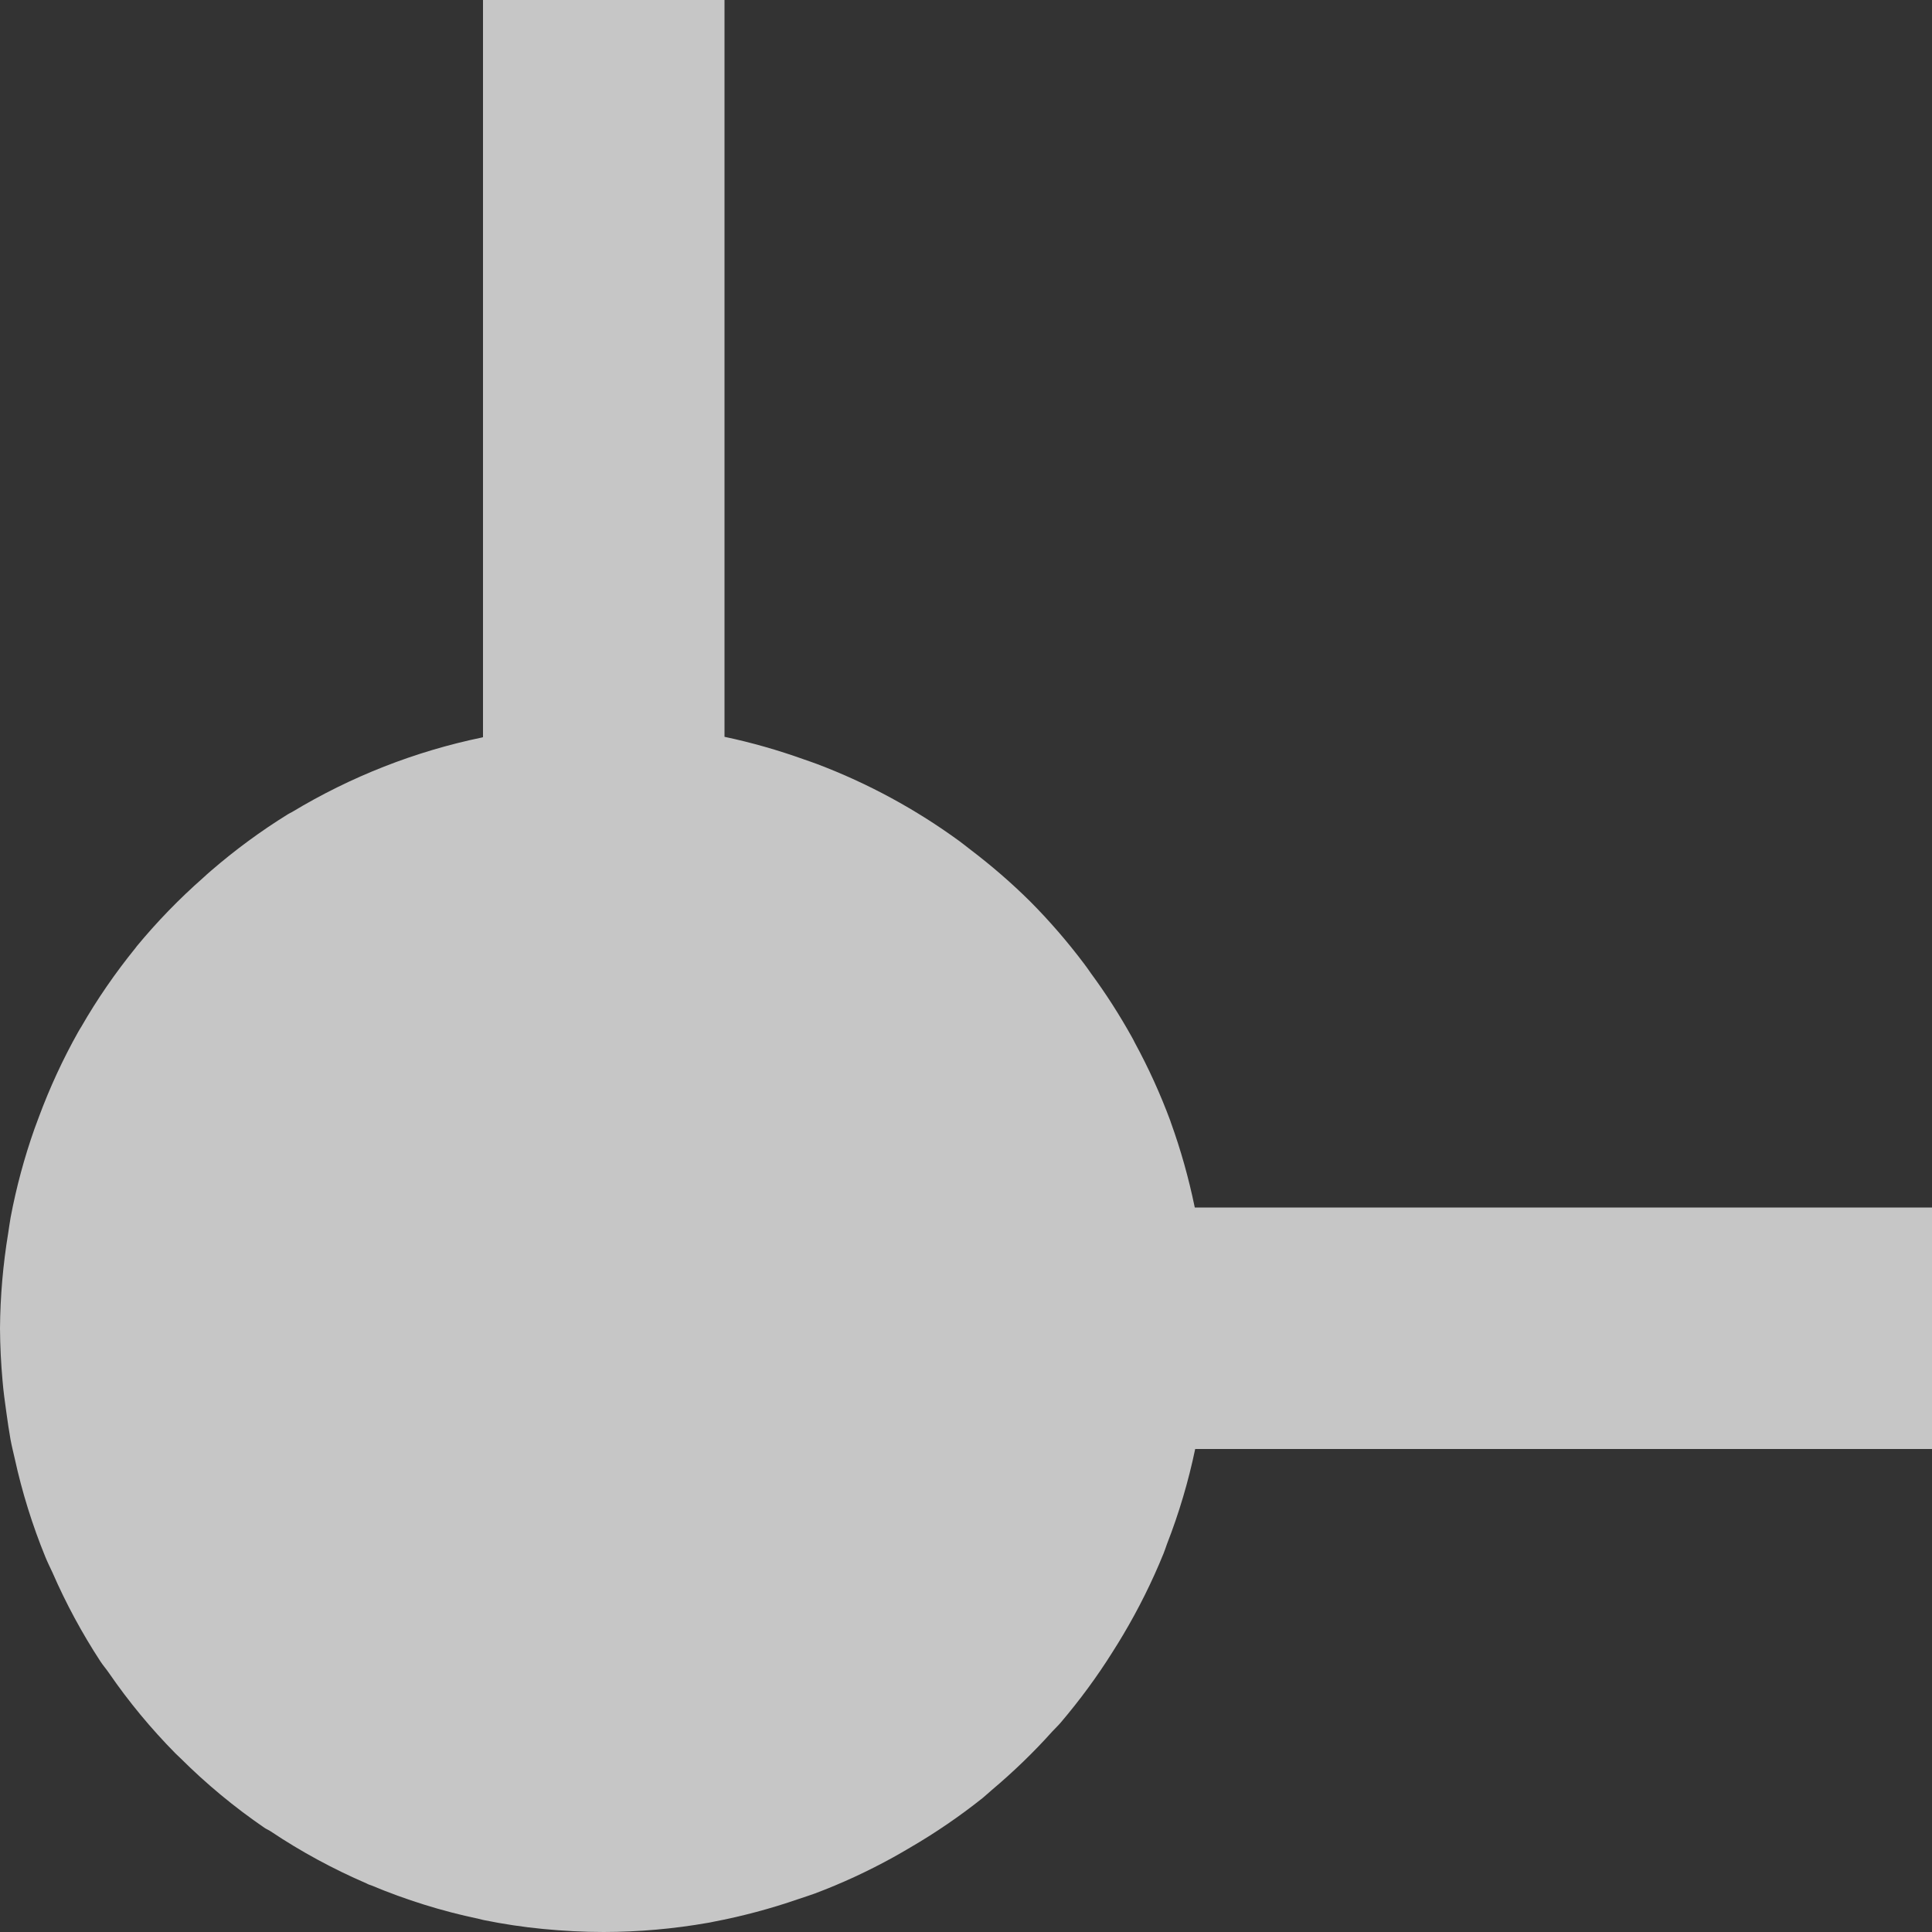 <?xml version="1.0" encoding="UTF-8" standalone="no"?>
<svg xmlns:osb="http://www.openswatchbook.org/uri/2009/osb" xmlns:dc="http://purl.org/dc/elements/1.1/" xmlns:cc="http://creativecommons.org/ns#" xmlns:rdf="http://www.w3.org/1999/02/22-rdf-syntax-ns#" xmlns:svg="http://www.w3.org/2000/svg" xmlns="http://www.w3.org/2000/svg" width="16" height="16" viewBox="0 0 16 16" id="svg6394" version="1.1">
    <rect x="0" y="0" width="16" height="16" fill="#333333" stroke="none"/>
    <defs id="defs6396">
        <linearGradient id="linearGradient19282" osb:paint="solid" gradientTransform="matrix(-0.408,2.736,1.447,0.189,2588.486,828.26)">
            <stop style="stop-color:#ffffff;stop-opacity:1;" offset="0" id="stop19284"/>
        </linearGradient>
        <linearGradient id="linearGradient19282-3" osb:paint="solid" gradientTransform="matrix(-2.736,0.408,-0.189,-1.447,-804.26,-2564.486)">
            <stop style="stop-color:#ffffff;stop-opacity:1;" offset="0" id="stop19284-6"/>
        </linearGradient>
        <linearGradient gradientTransform="matrix(-2.737,0.408,-0.189,-1.447,-1254.46,-3933.777)" osb:paint="solid" id="linearGradient19282-36">
            <stop id="stop19284-7" offset="0" style="stop-color:#666666;stop-opacity:1;"/>
        </linearGradient>
    </defs>
    <path style="opacity:0.72;fill:#ffffff;fill-opacity:1;stroke:none;stroke-width:2;stroke-linecap:round;stroke-linejoin:round;stroke-miterlimit:4;stroke-dasharray:none;stroke-opacity:1" d="m 4,0 0,6.105 c -0.002,4.18e-4 -0.004,0.002 -0.006,0.002 -0.556,0.115 -1.088,0.324 -1.574,0.617 -0.012,0.007 -0.025,0.012 -0.037,0.02 -0.224,0.139 -0.436,0.295 -0.635,0.467 -0.023,0.019 -0.044,0.039 -0.066,0.059 -0.198,0.174 -0.381,0.363 -0.549,0.566 -0.004,0.005 -0.008,0.011 -0.012,0.016 -0.166,0.205 -0.316,0.422 -0.447,0.65 -0.009,0.015 -0.019,0.03 -0.027,0.045 C 0.52,8.773 0.412,9.008 0.322,9.25 0.31,9.283 0.297,9.316 0.285,9.35 0.201,9.588 0.135,9.833 0.088,10.082 0.08,10.125 0.075,10.168 0.068,10.211 0.025,10.472 0.002,10.736 0,11 c 8.805e-4,0.145 0.008,0.289 0.021,0.434 0.007,0.087 0.019,0.172 0.031,0.258 0.01,0.076 0.022,0.153 0.035,0.229 0.01,0.054 0.023,0.105 0.035,0.158 0.061,0.279 0.146,0.552 0.254,0.816 0.018,0.044 0.039,0.086 0.059,0.129 0.111,0.255 0.244,0.501 0.396,0.734 0.022,0.034 0.049,0.064 0.072,0.098 0.163,0.237 0.347,0.459 0.549,0.664 0.015,0.015 0.03,0.028 0.045,0.043 0.213,0.212 0.445,0.404 0.693,0.574 0.016,0.011 0.035,0.018 0.051,0.029 0.251,0.168 0.517,0.312 0.795,0.432 l 0.016,0.008 c 0.008,0.003 0.016,0.005 0.023,0.008 0.287,0.12 0.584,0.213 0.889,0.277 0.014,0.003 0.027,0.007 0.041,0.01 0.162,0.033 0.327,0.058 0.494,0.074 C 4.666,15.991 4.833,16 5,16 c 0.289,-3.57e-4 0.578,-0.026 0.863,-0.076 0.014,-0.002 0.027,-0.005 0.041,-0.008 0.241,-0.046 0.478,-0.109 0.709,-0.189 0.044,-0.015 0.089,-0.029 0.133,-0.045 0.224,-0.084 0.442,-0.185 0.652,-0.301 0.047,-0.026 0.093,-0.053 0.139,-0.08 0.21,-0.122 0.41,-0.259 0.6,-0.41 0.027,-0.022 0.052,-0.046 0.078,-0.068 0.178,-0.15 0.345,-0.311 0.5,-0.484 0.023,-0.025 0.048,-0.048 0.07,-0.074 0.157,-0.185 0.301,-0.38 0.43,-0.586 0.03,-0.047 0.059,-0.094 0.088,-0.143 0.127,-0.214 0.238,-0.437 0.332,-0.668 0.011,-0.026 0.019,-0.053 0.029,-0.08 C 9.764,12.532 9.842,12.268 9.898,12 L 16,12 16,10 9.895,10 C 9.894,9.997 9.893,9.995 9.893,9.992 9.844,9.756 9.779,9.524 9.697,9.297 l -0.004,-0.012 c -7.06e-4,-0.002 -0.001,-0.004 -0.002,-0.006 C 9.609,9.059 9.512,8.845 9.4,8.639 9.391,8.62 9.381,8.602 9.371,8.584 9.27,8.403 9.158,8.228 9.035,8.061 9.017,8.035 8.999,8.009 8.98,7.984 8.843,7.802 8.694,7.629 8.533,7.467 8.377,7.312 8.21,7.168 8.035,7.035 8.006,7.013 7.977,6.989 7.947,6.967 7.584,6.702 7.188,6.487 6.768,6.328 6.731,6.314 6.695,6.302 6.658,6.289 6.443,6.212 6.223,6.149 6,6.102 L 6,0 Z" id="path4397"/>
</svg>
